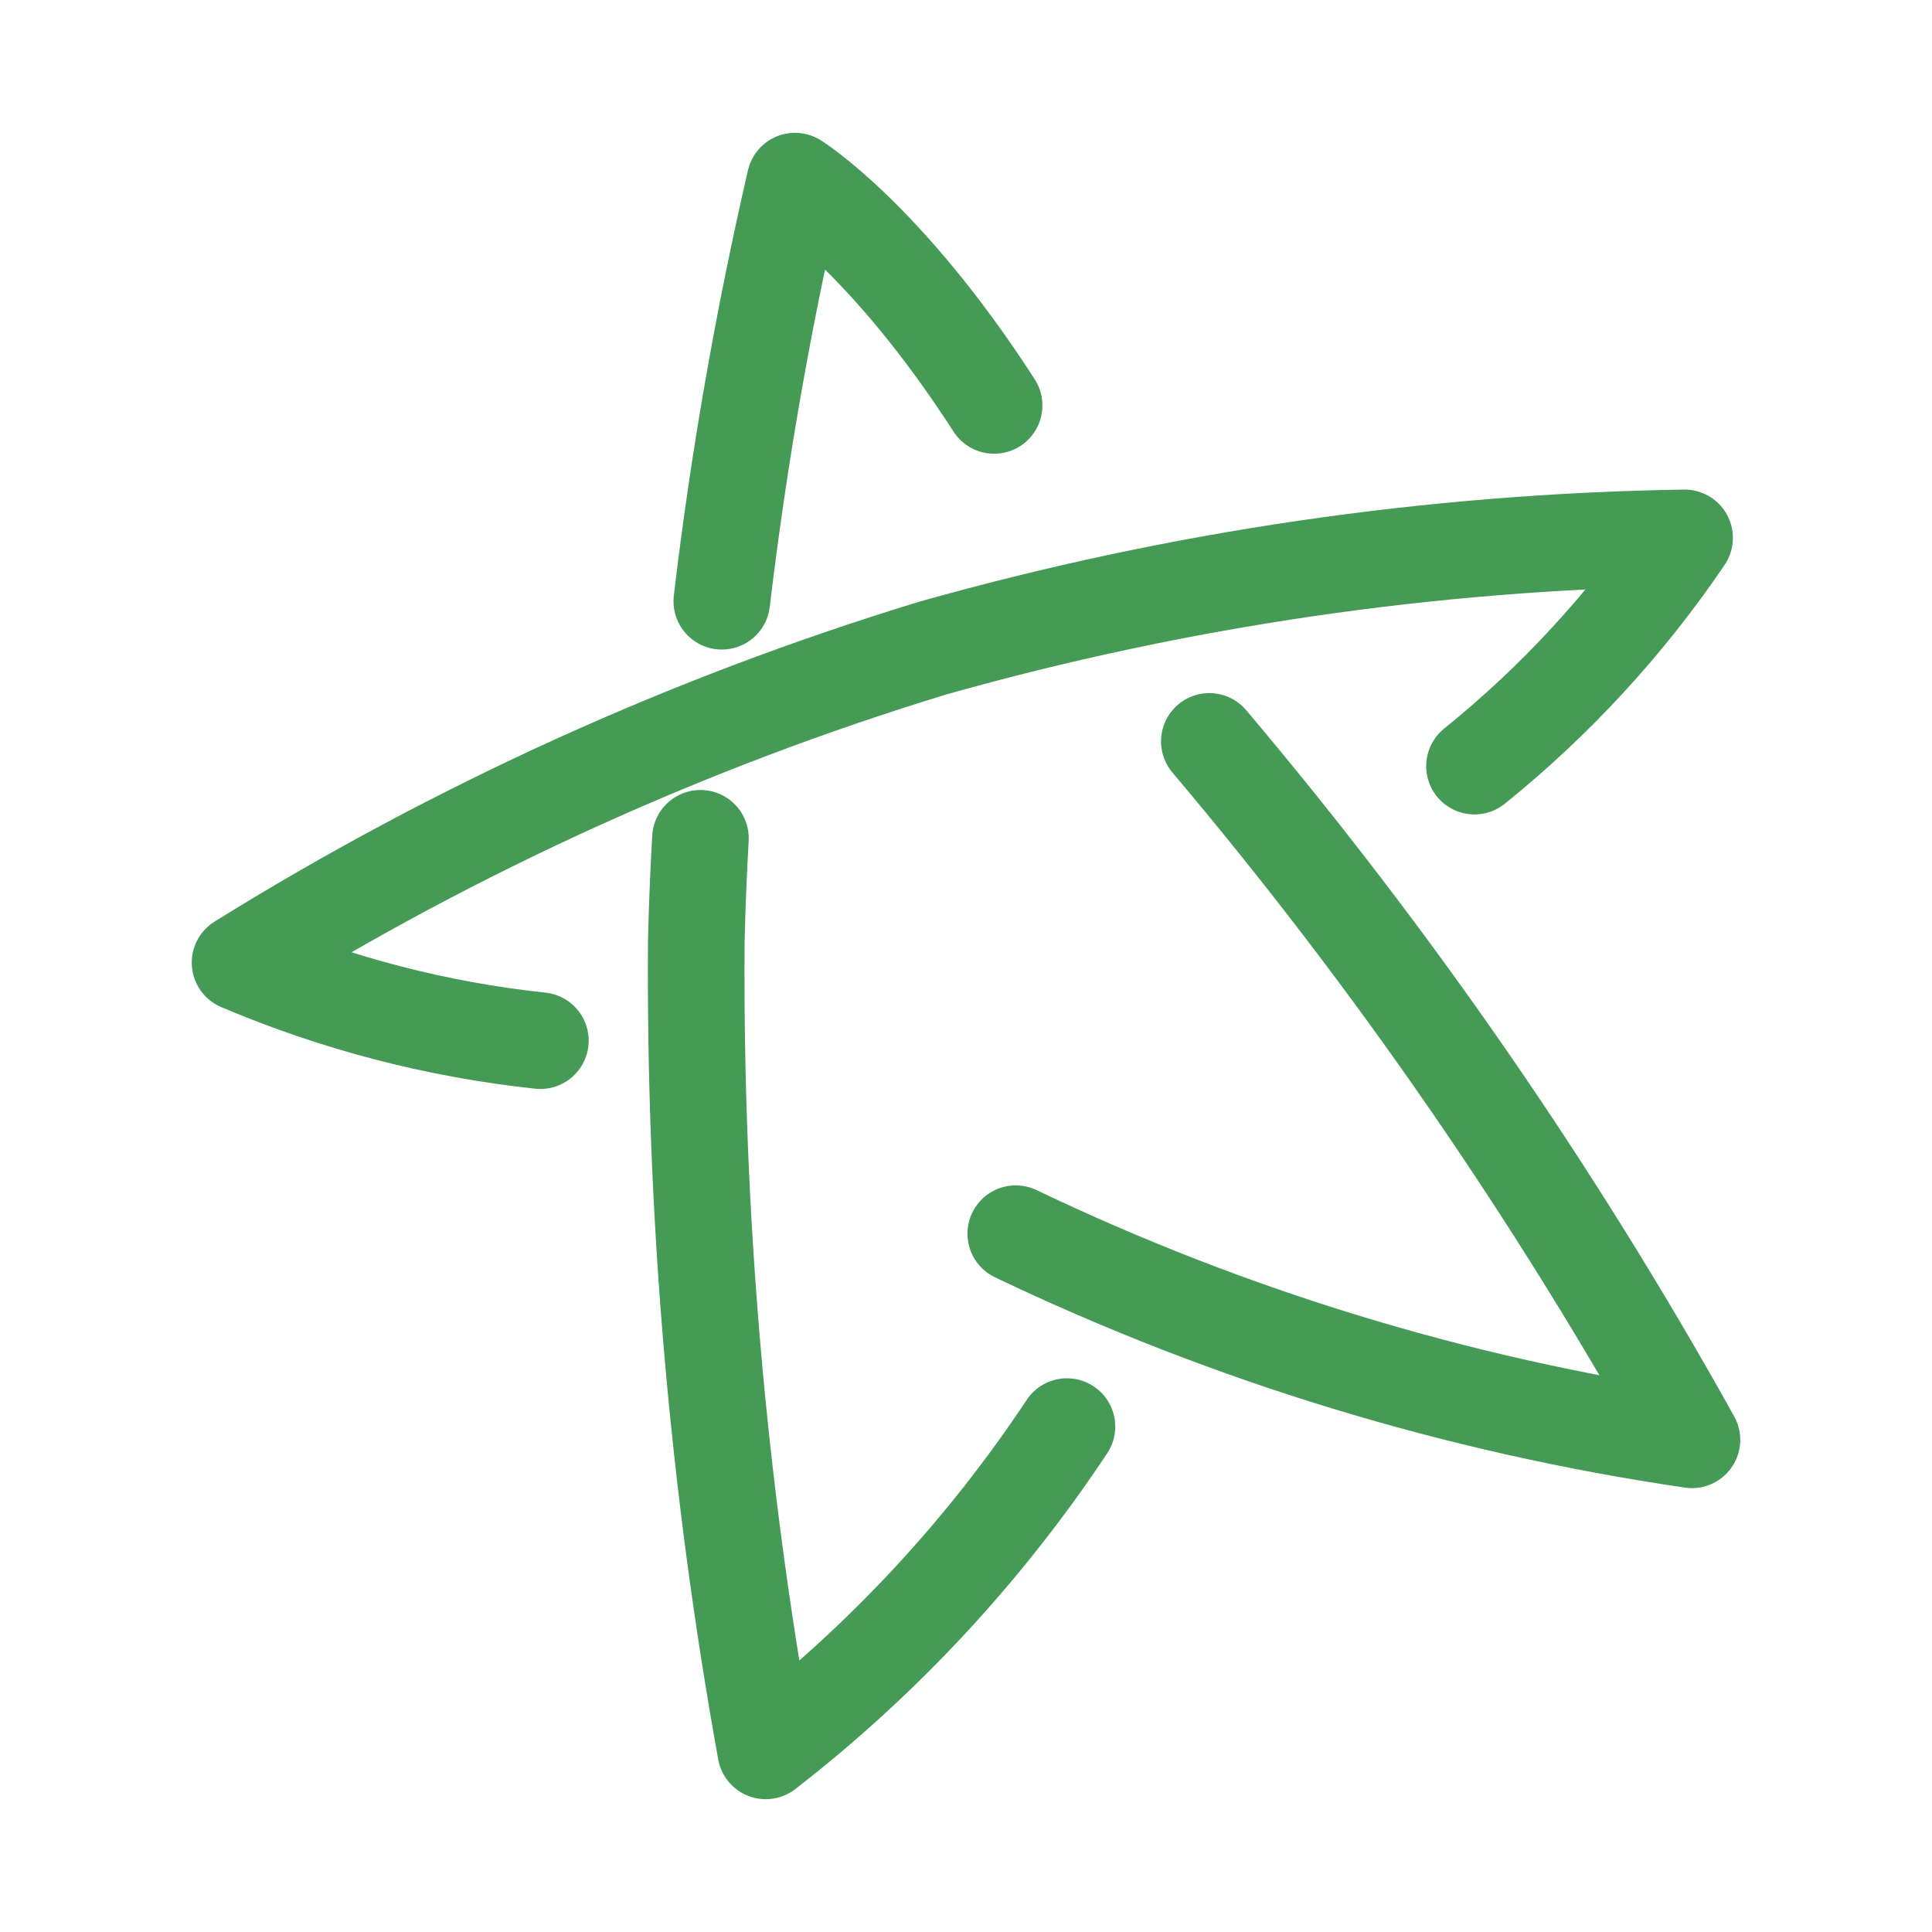 <svg width="20" height="20" viewBox="0 0 20 20" fill="none" xmlns="http://www.w3.org/2000/svg">
  <path d="M15.264 7.931C16.102 7.255 16.835 6.459 17.439 5.568C14.805 5.61 12.188 5.994 9.652 6.71C7.132 7.48 4.723 8.574 2.485 9.965C3.476 10.386 4.523 10.659 5.594 10.773M7.472 6.224C7.645 4.762 7.899 3.31 8.23 1.875C8.23 1.875 9.173 2.462 10.291 4.197" stroke="#459A56" strokeWidth="0.417" stroke-linecap="round" stroke-linejoin="round" />
  <path d="M11.045 14.768C10.195 16.049 9.142 17.183 7.927 18.125C7.428 15.361 7.188 12.557 7.208 9.749C7.216 9.388 7.231 9.03 7.251 8.678M12.519 7.675C14.414 9.918 16.087 12.339 17.515 14.905C15.088 14.549 12.728 13.83 10.515 12.771" stroke="#459A56" strokeWidth="0.417" stroke-linecap="round" stroke-linejoin="round" />
</svg>